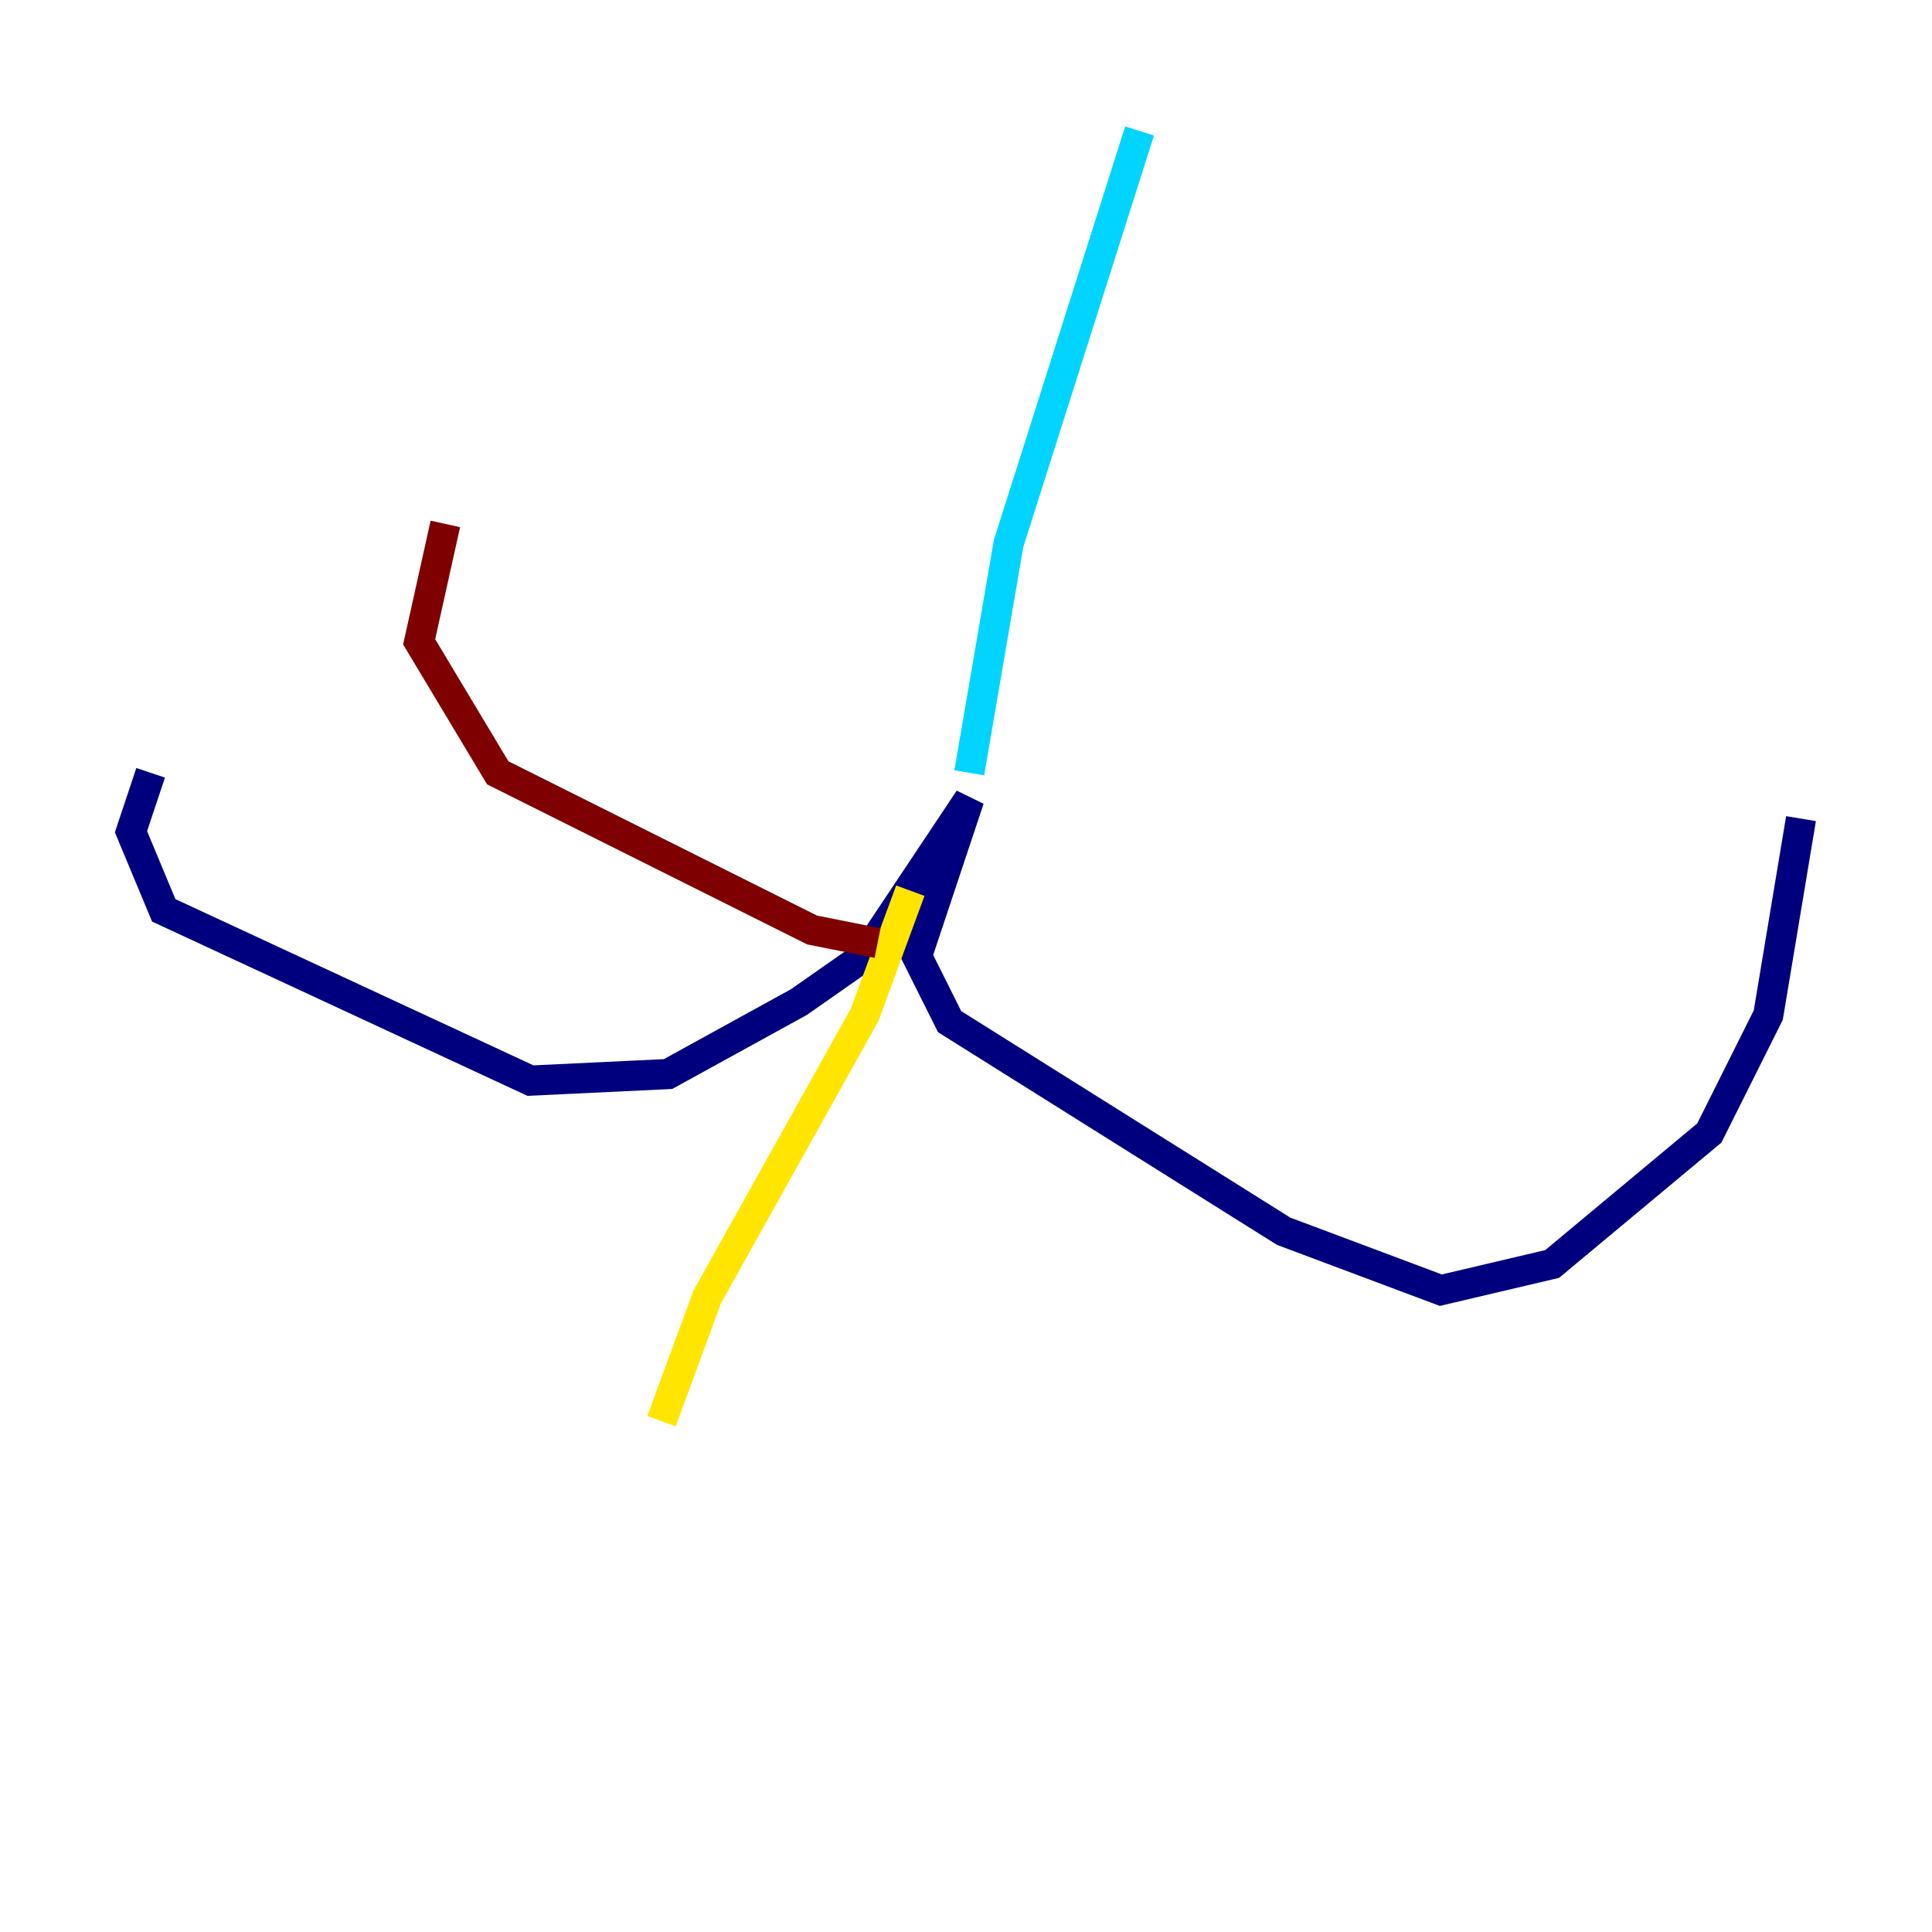 <?xml version="1.0" encoding="utf-8" ?>
<svg baseProfile="tiny" height="128" version="1.2" viewBox="0,0,128,128" width="128" xmlns="http://www.w3.org/2000/svg" xmlns:ev="http://www.w3.org/2001/xml-events" xmlns:xlink="http://www.w3.org/1999/xlink"><defs /><polyline fill="none" points="9.98,51.2 8.678,55.105 10.848,60.312 35.146,71.593 44.258,71.159 52.936,66.386 57.275,63.349 64.217,52.936 60.746,63.349 62.915,67.688 85.044,81.573 95.458,85.478 102.834,83.742 113.248,75.064 117.153,67.254 119.322,54.237" stroke="#00007f" stroke-width="2" /><polyline fill="none" points="64.217,51.2 66.82,36.014 75.498,8.678" stroke="#00d4ff" stroke-width="2" /><polyline fill="none" points="60.312,59.01 57.275,67.254 46.861,85.912 43.824,94.156" stroke="#ffe500" stroke-width="2" /><polyline fill="none" points="58.142,62.481 53.803,61.614 32.976,51.2 27.77,42.522 29.505,34.712" stroke="#7f0000" stroke-width="2" /></svg>